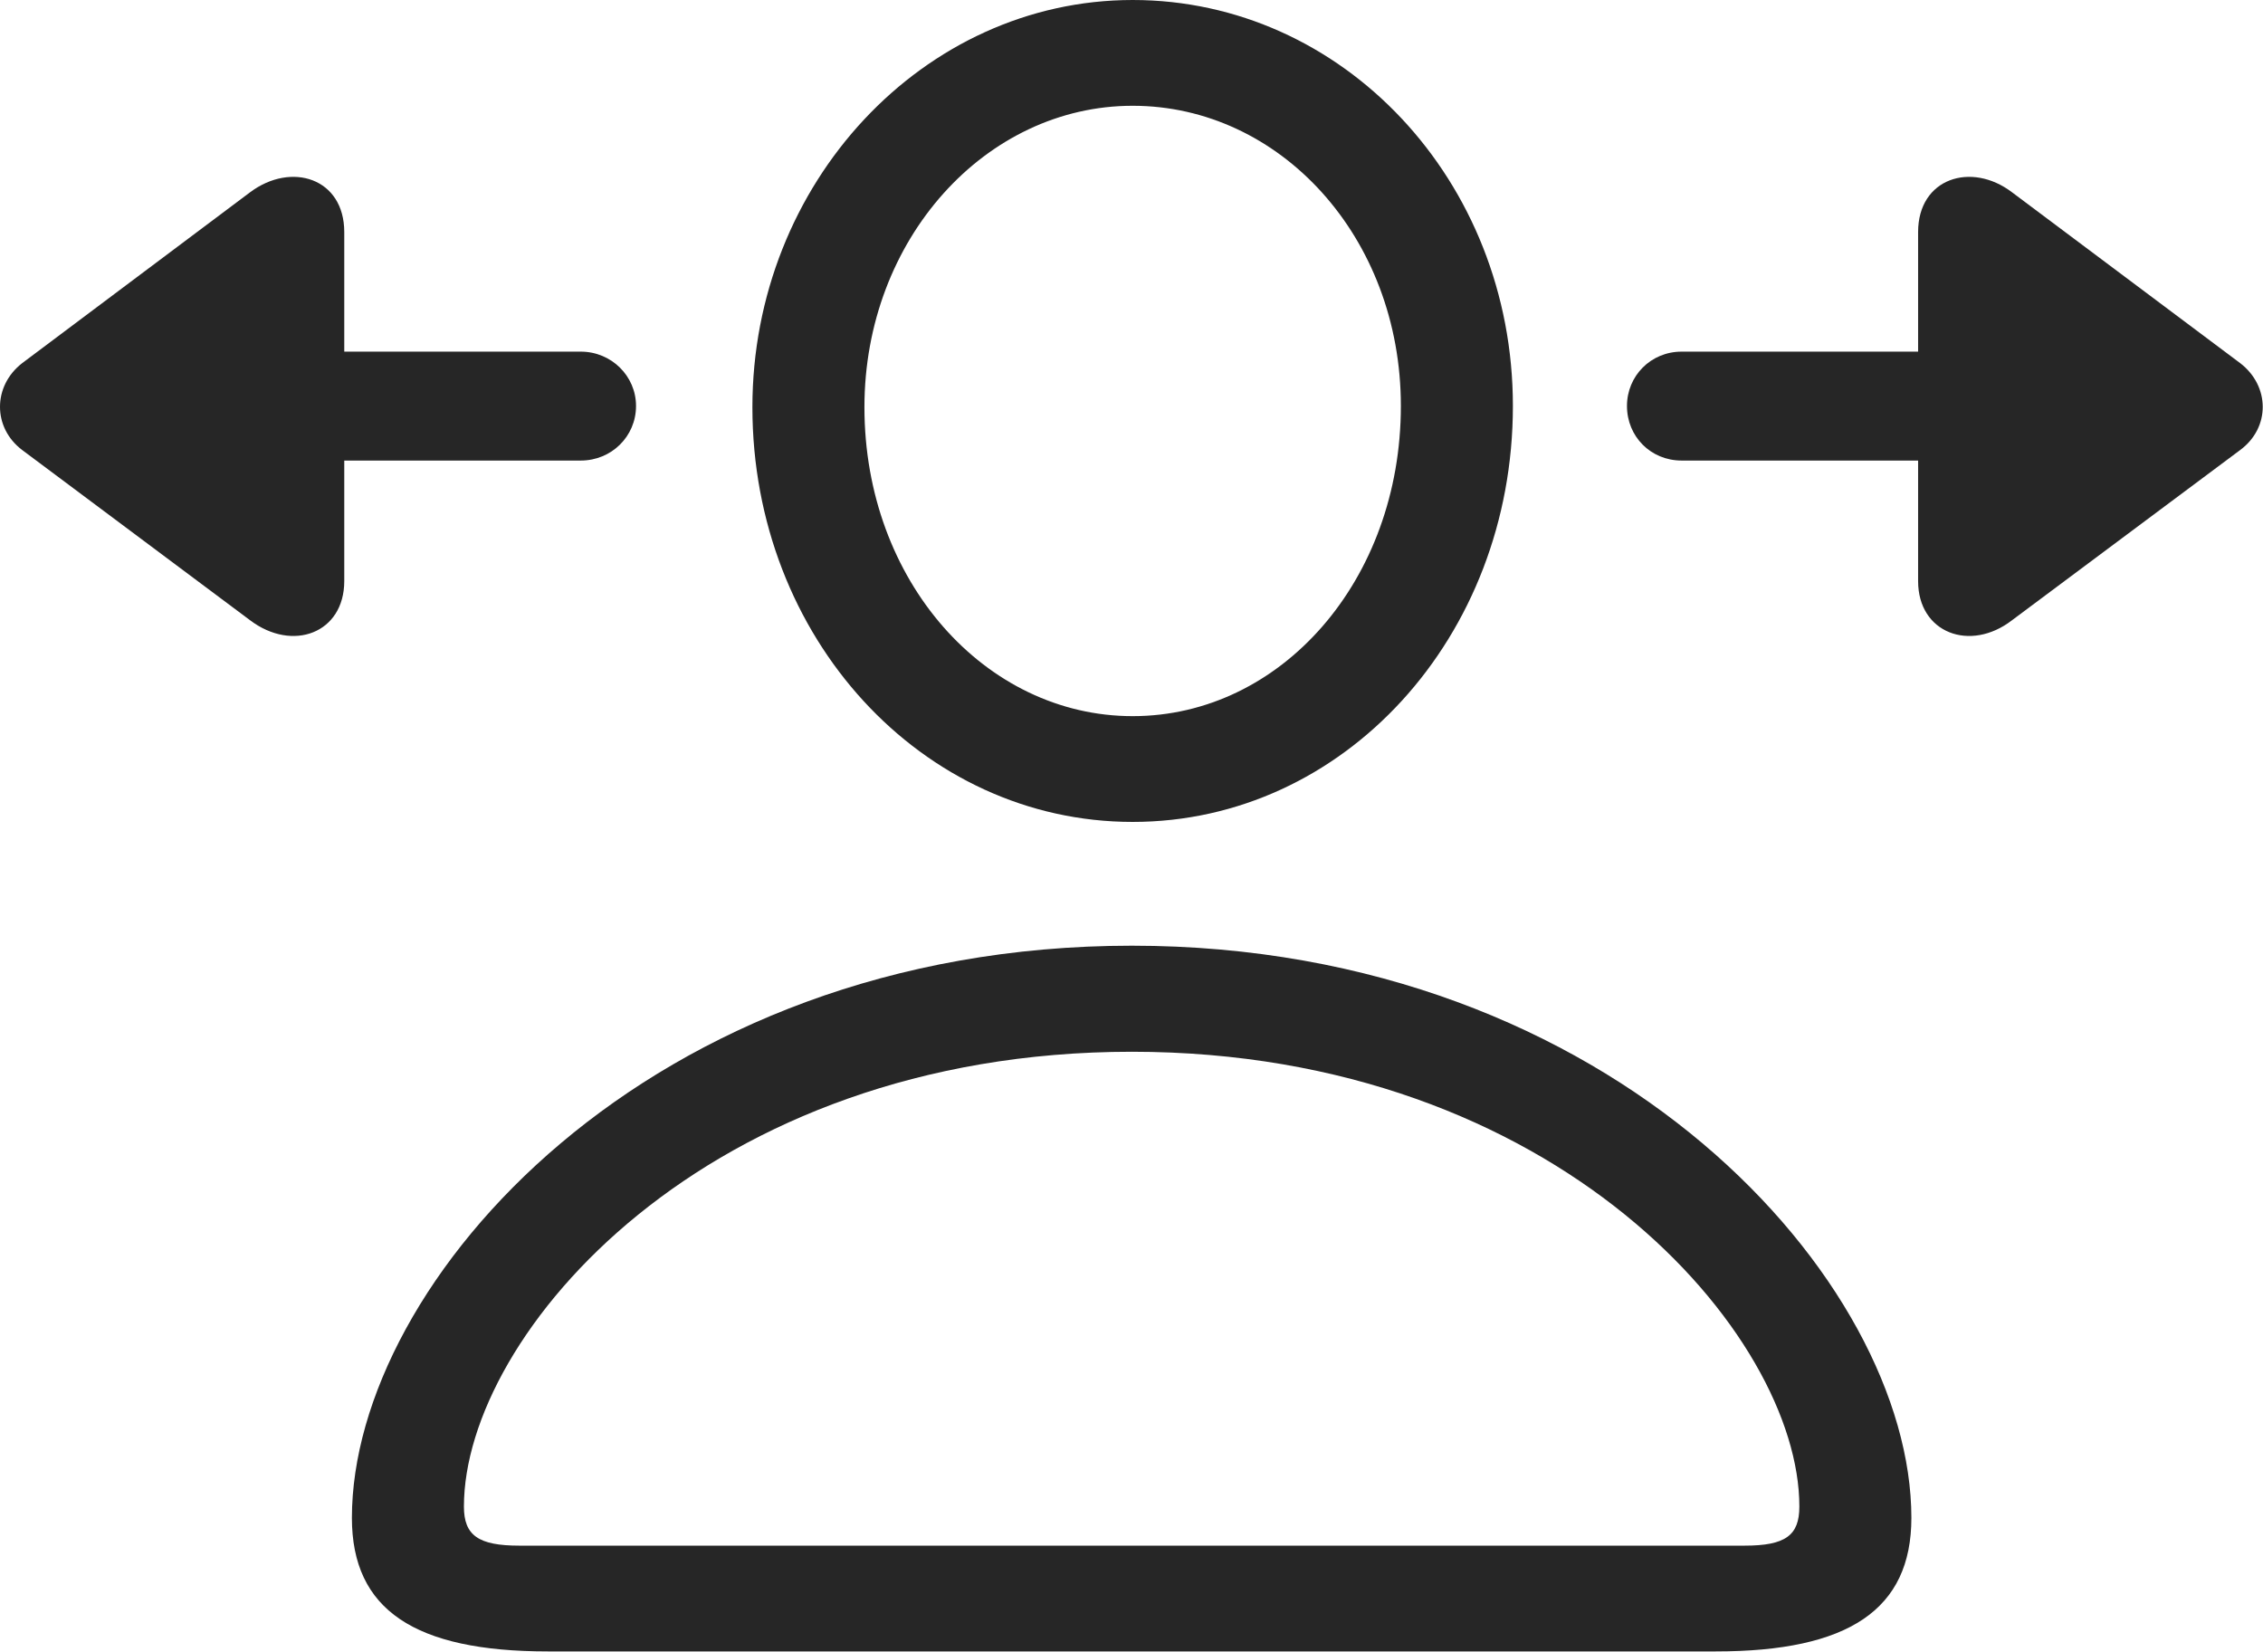 <?xml version="1.0" encoding="UTF-8"?>
<!--Generator: Apple Native CoreSVG 232.5-->
<!DOCTYPE svg
PUBLIC "-//W3C//DTD SVG 1.1//EN"
       "http://www.w3.org/Graphics/SVG/1.1/DTD/svg11.dtd">
<svg version="1.1" xmlns="http://www.w3.org/2000/svg" xmlns:xlink="http://www.w3.org/1999/xlink" width="122.115" height="89.147">
 <g>
  <rect height="89.147" opacity="0" width="122.115" x="0" y="0"/>
  <path d="M29.562 89.113L92.586 89.113C99.738 89.113 103.141 86.868 103.141 81.906C103.141 69.173 87.1 51.031 61.074 51.031C35.015 51.031 18.989 69.173 18.989 81.906C18.989 86.868 22.377 89.113 29.562 89.113ZM28.021 83.405C25.813 83.405 25.034 82.851 25.034 81.296C25.034 72.013 38.102 56.754 61.074 56.754C84.013 56.754 97.096 72.013 97.096 81.296C97.096 82.851 96.35 83.405 94.142 83.405ZM61.12 44.352C72.514 44.352 81.638 34.382 81.638 21.906C81.638 9.724 72.441 0 61.12 0C49.835 0 40.601 9.874 40.601 21.973C40.601 34.416 49.759 44.352 61.12 44.352ZM61.12 38.644C53.173 38.644 46.646 31.357 46.646 21.973C46.646 12.917 53.182 5.708 61.12 5.708C69.076 5.708 75.593 12.801 75.593 21.906C75.593 31.305 69.133 38.644 61.12 38.644Z" fill="#000000" fill-opacity="0.85"/>
  <path d="M1.199 24.285L13.498 33.472C15.793 35.205 18.577 34.166 18.577 31.357L18.577 24.852L31.341 24.852C32.99 24.852 34.321 23.555 34.321 21.906C34.321 20.291 32.99 18.975 31.341 18.975L18.577 18.975L18.577 12.522C18.577 9.612 15.726 8.708 13.498 10.373L1.199 19.594C-0.392 20.825-0.407 23.073 1.199 24.285ZM87.794 21.906C87.794 23.555 89.076 24.852 90.74 24.852L103.504 24.852L103.504 31.357C103.504 34.166 106.321 35.205 108.568 33.472L120.882 24.285C122.522 23.073 122.492 20.825 120.882 19.594L108.568 10.373C106.374 8.708 103.504 9.612 103.504 12.522L103.504 18.975L90.74 18.975C89.076 18.975 87.794 20.291 87.794 21.906Z" fill="#000000" fill-opacity="0.85"/>
 </g>
</svg>

